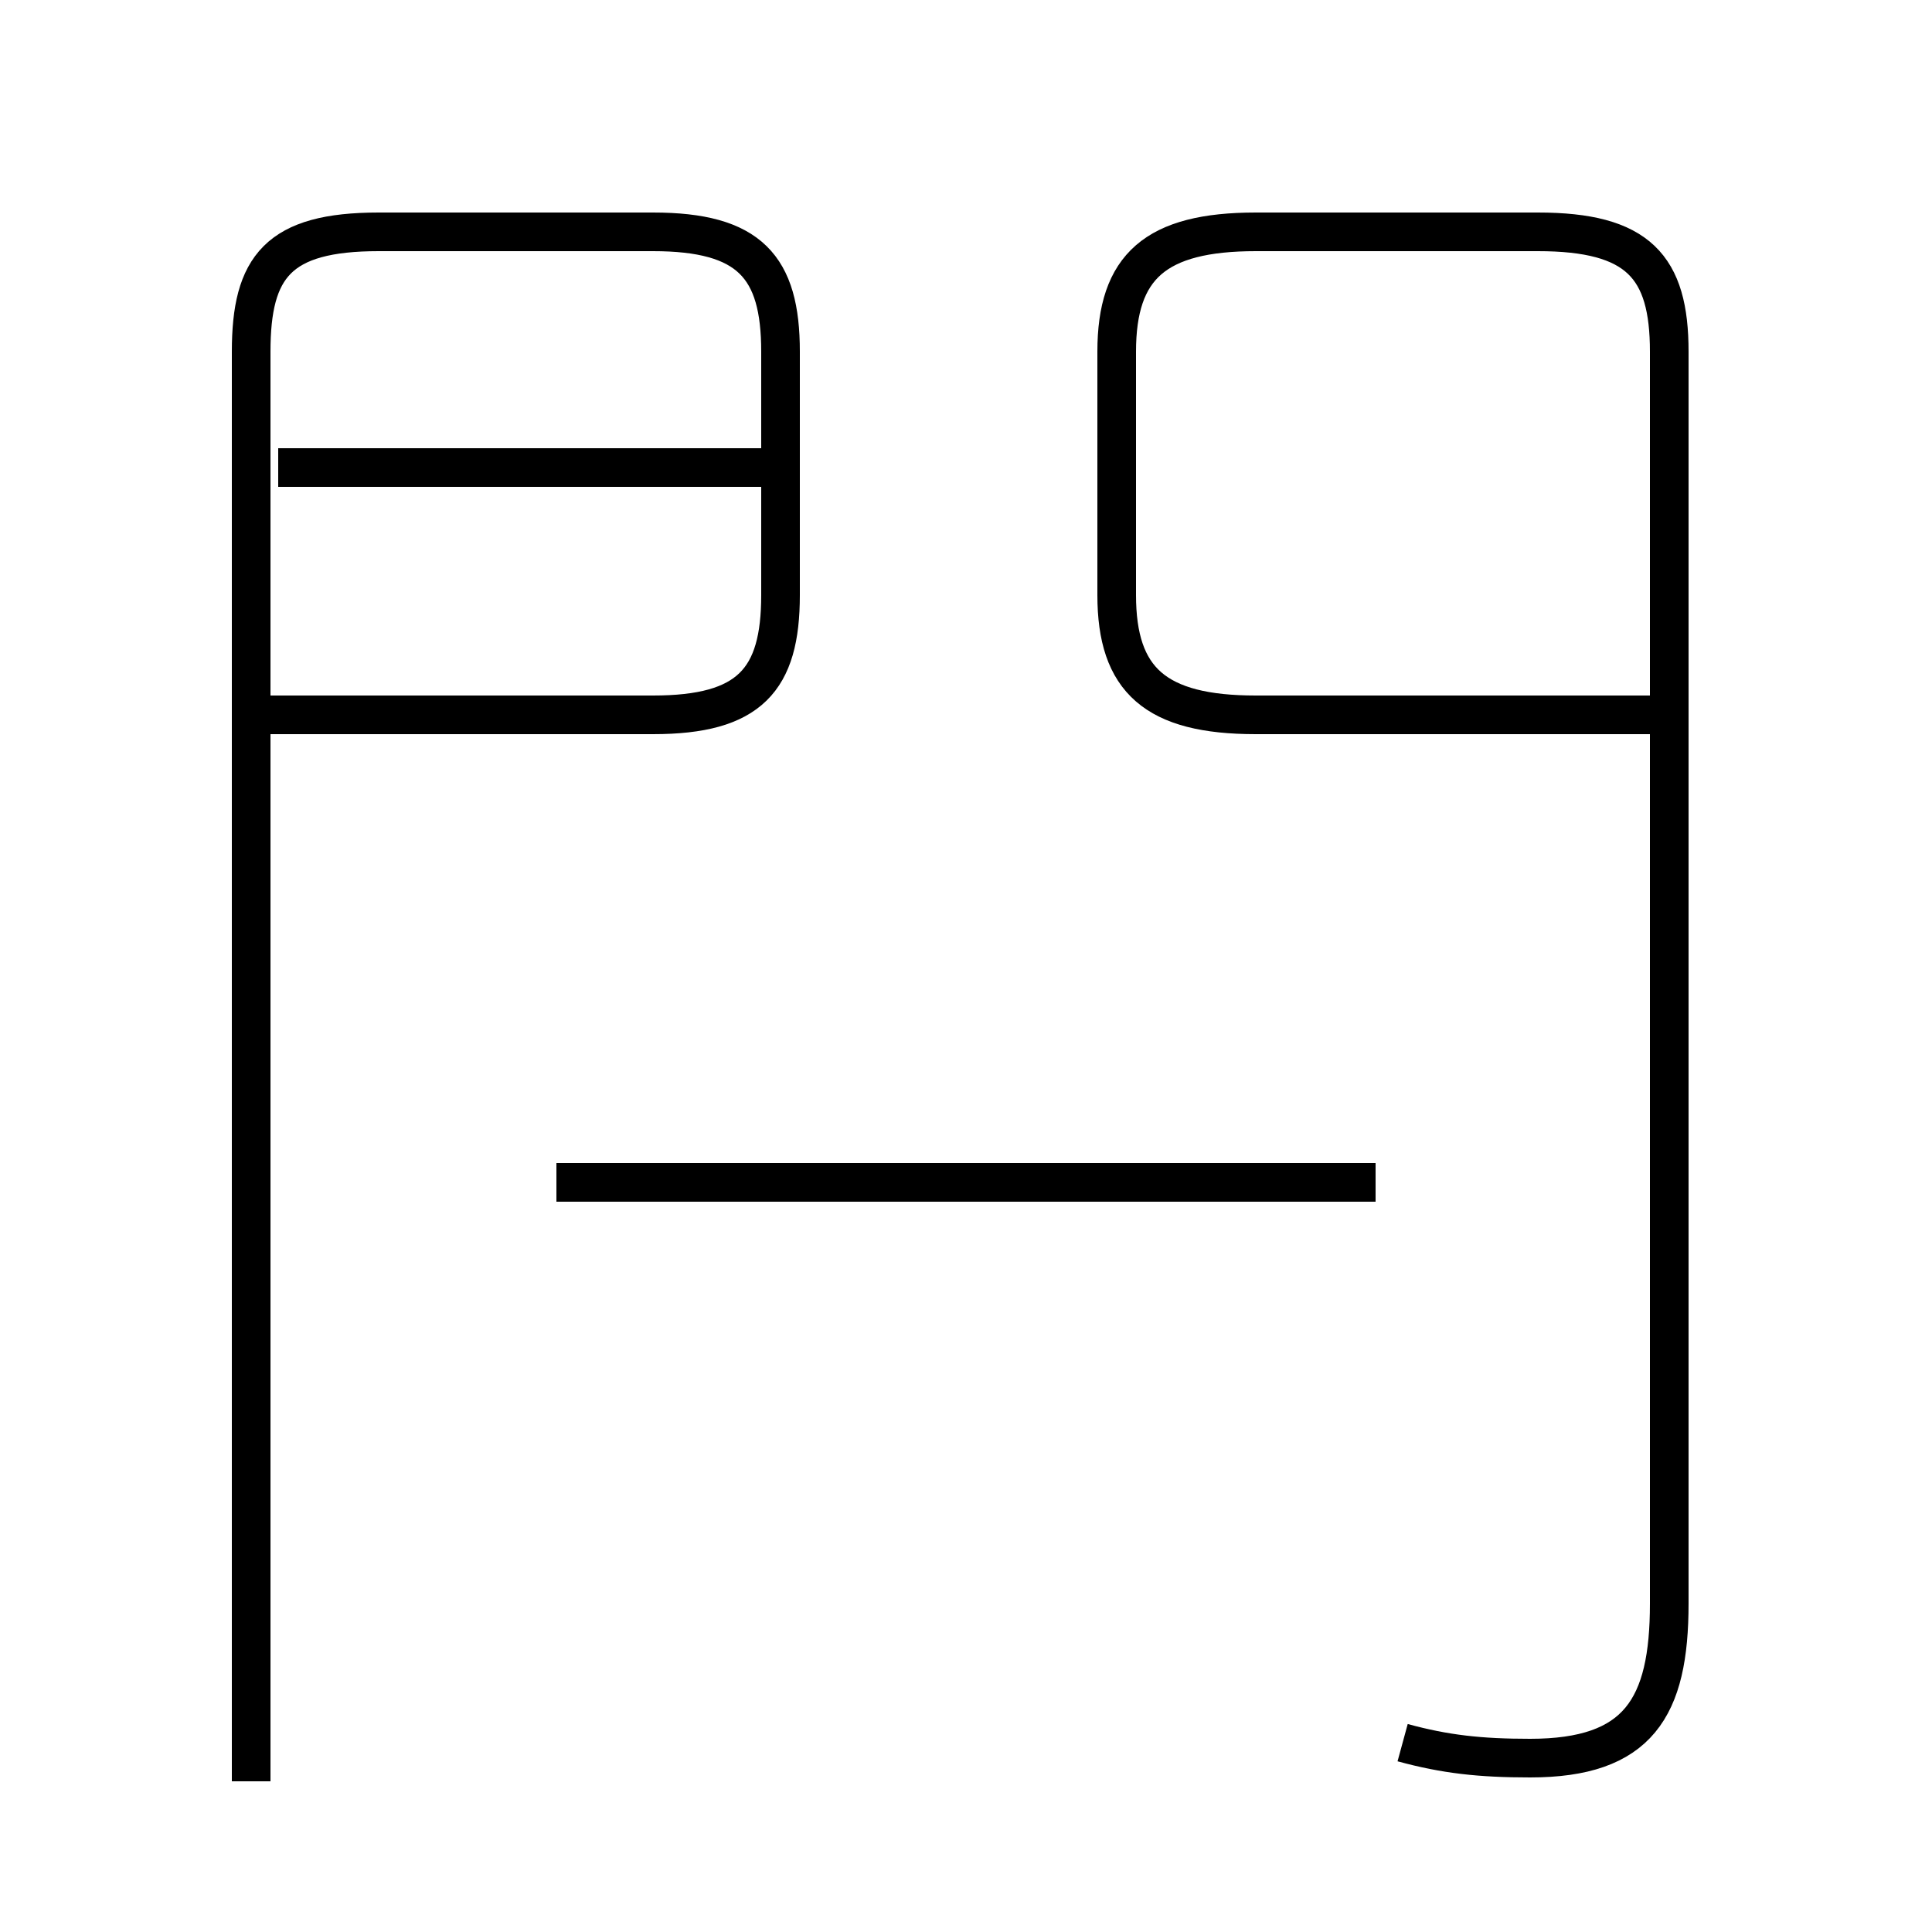 <?xml version='1.0' encoding='utf8'?>
<svg viewBox="0.0 -44.0 50.0 50.0" version="1.1" xmlns="http://www.w3.org/2000/svg">
<rect x="0.0" y="-44.0" width="50.0" height="50.0" fill="#808080" stroke="none"/>
<rect x="-1000" y="-1000" width="2000" height="2000" stroke="white" fill="white"/>
<g style="fill:none; stroke:#000000;  stroke-width:1">
<path d="M 6.5 -2.1 L 6.5 34.9 C 6.5 37.1 7.2 38.0 9.8 38.0 L 16.9 38.0 C 19.4 38.0 20.2 37.1 20.2 34.9 L 20.2 28.6 C 20.2 26.4 19.4 25.5 16.9 25.5 L 6.8 25.5 M 20.1 31.9 L 7.2 31.9 M 35.6 13.4 L 14.4 13.4 M 36.3 -1.1 C 37.4 -1.4 38.3 -1.5 39.6 -1.5 C 42.4 -1.5 43.2 -0.2 43.2 2.5 L 43.2 34.9 C 43.2 37.1 42.4 38.0 39.8 38.0 L 32.5 38.0 C 29.9 38.0 28.9 37.1 28.9 34.9 L 28.9 28.6 C 28.9 26.4 29.9 25.5 32.5 25.5 L 43.0 25.5" transform="scale(1, -1)" />
</g>
</svg>
